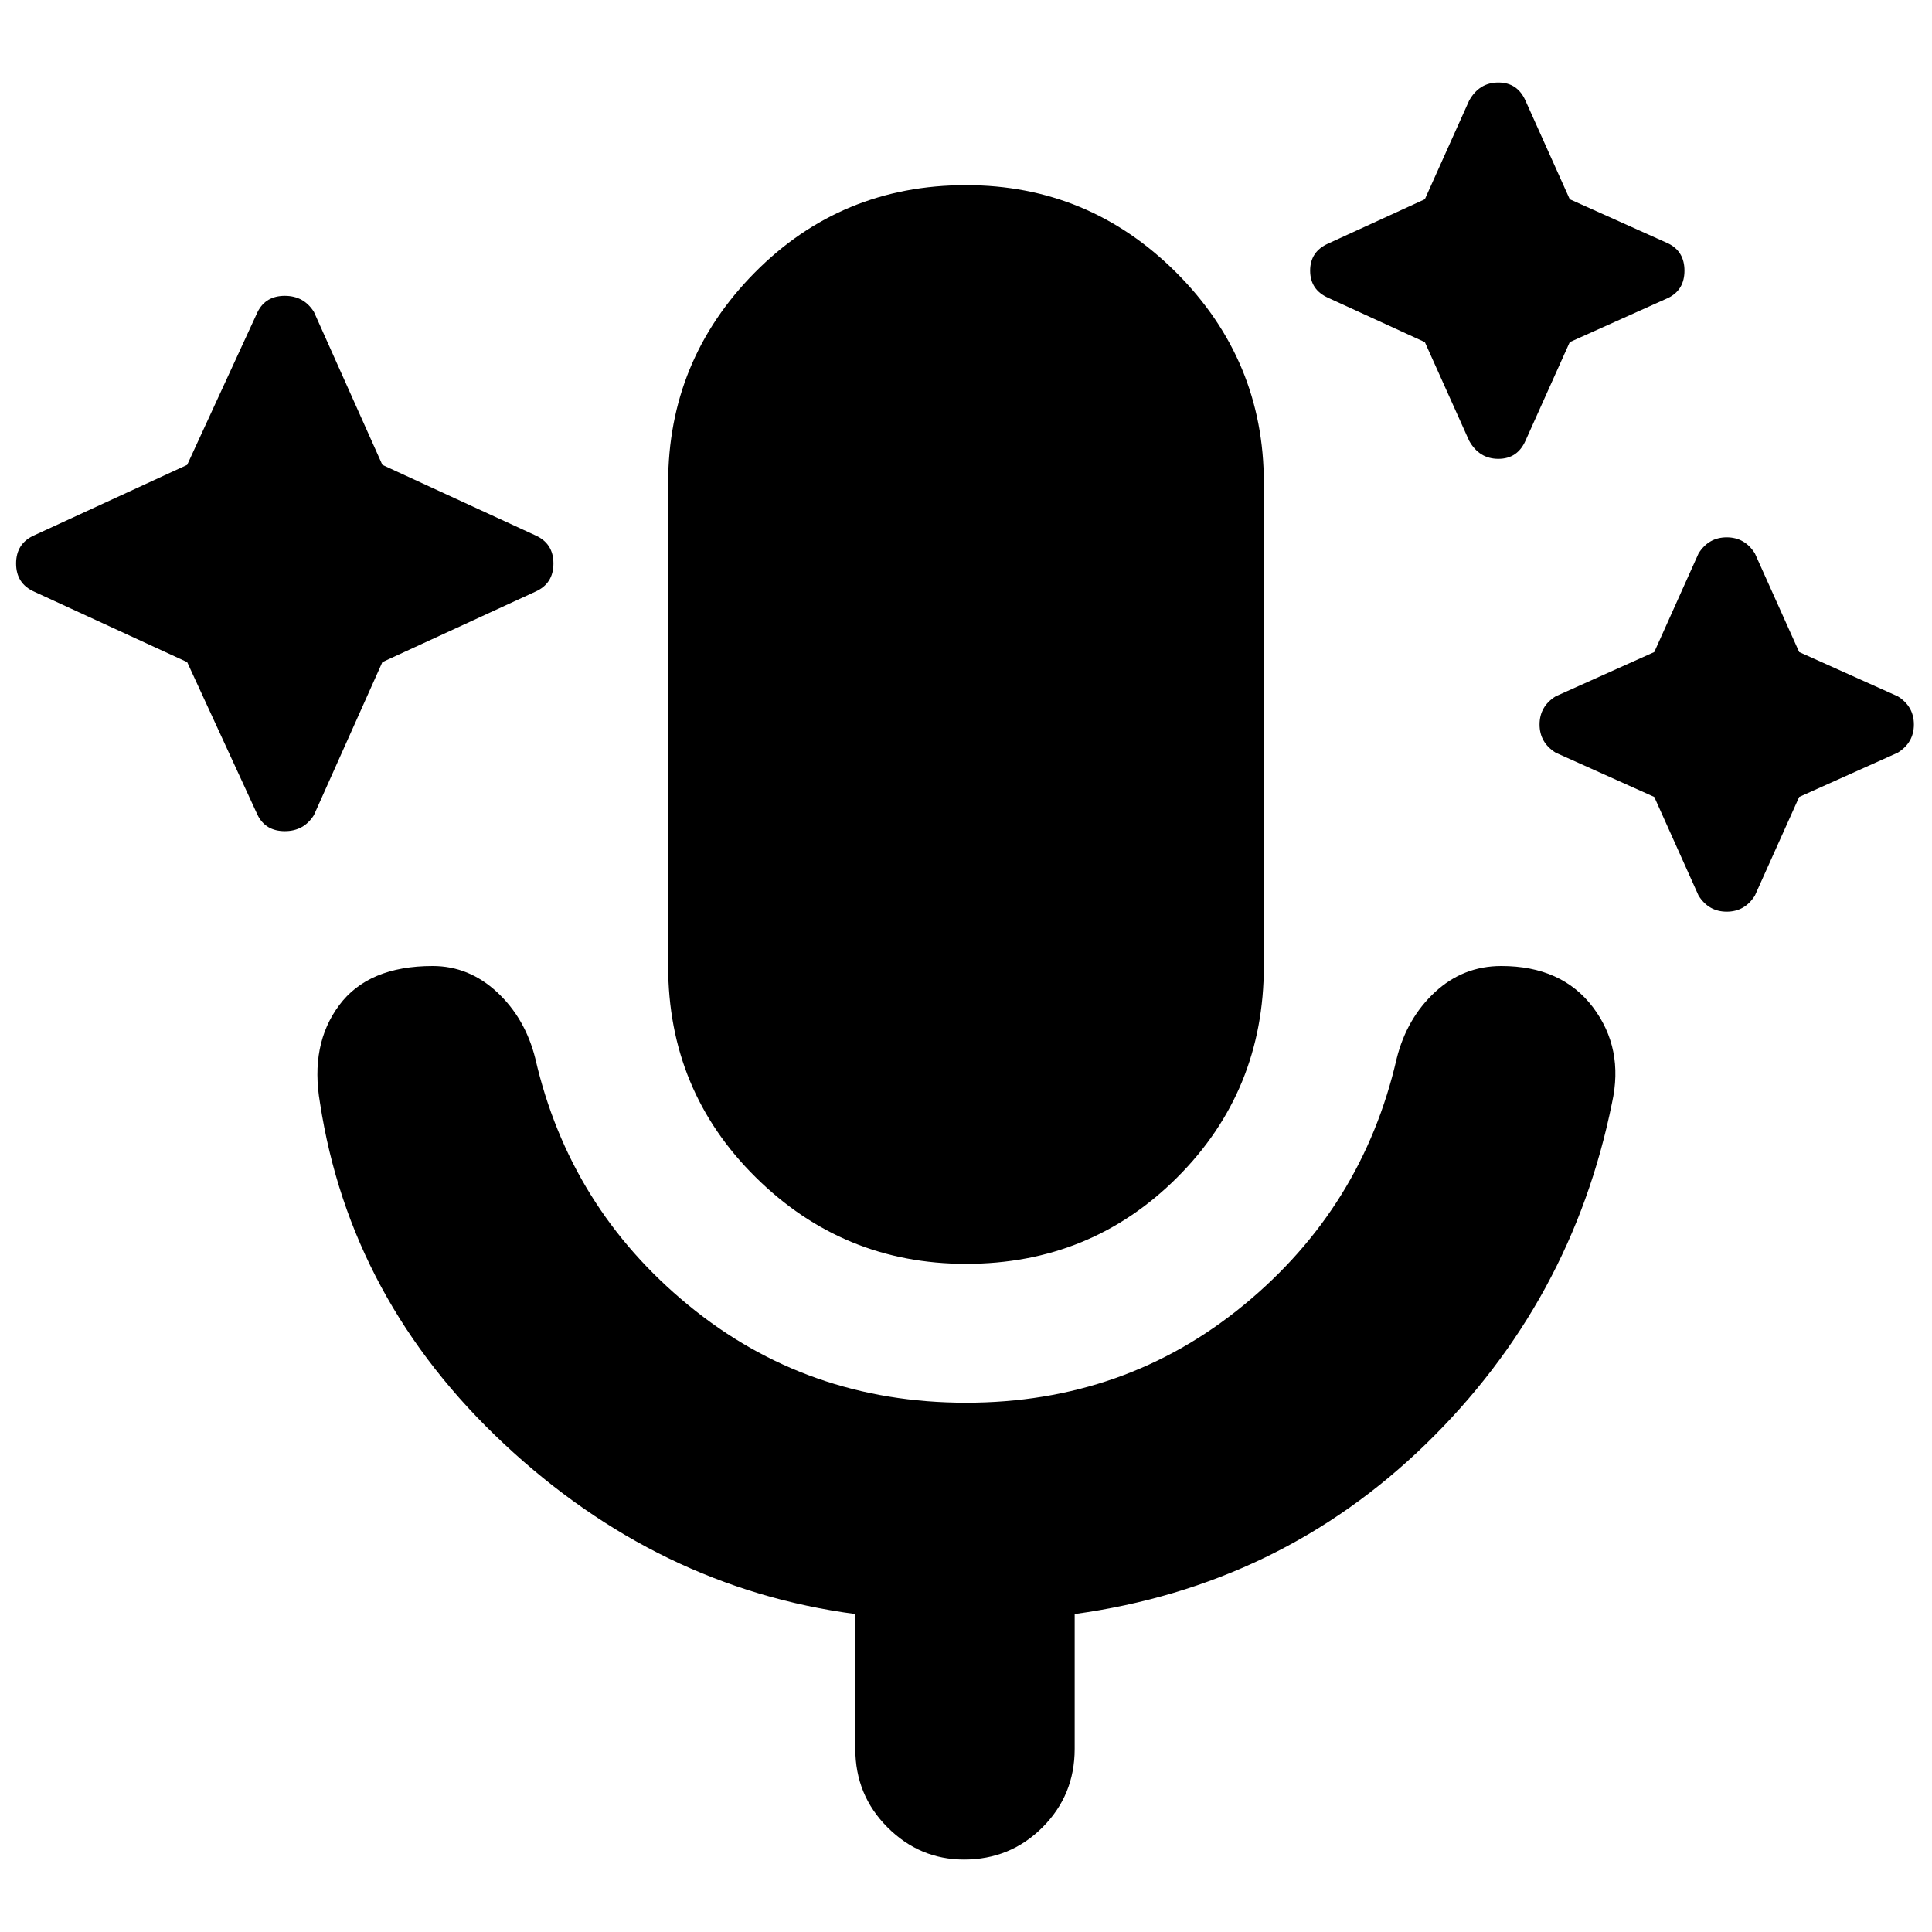 <svg xmlns="http://www.w3.org/2000/svg" height="24" width="24"><path d="m2.325 8.225-1.9-.875Q.2 7.25.2 7q0-.25.225-.35l1.9-.875.875-1.9q.1-.2.338-.2.237 0 .362.2l.85 1.9 1.9.875q.225.1.225.35 0 .25-.225.35l-1.9.875-.85 1.9q-.125.2-.362.2-.238 0-.338-.2ZM17.7 4.25l-1.2-.55q-.225-.1-.225-.338 0-.237.225-.337l1.2-.55.55-1.225q.125-.225.363-.225.237 0 .337.225l.55 1.225 1.225.55q.2.1.2.337 0 .238-.2.338l-1.225.55-.55 1.225q-.1.225-.337.225-.238 0-.363-.225Zm2.85 5.65-1.225-.55q-.2-.125-.2-.35 0-.225.2-.35l1.225-.55.55-1.225q.125-.2.35-.2.225 0 .35.2l.55 1.225 1.225.55q.2.125.2.35 0 .225-.2.35l-1.225.55-.55 1.225q-.125.2-.35.2-.225 0-.35-.2ZM12 15.7q-1.525 0-2.612-1.075Q8.3 13.55 8.3 12V6q0-1.525 1.075-2.613Q10.45 2.3 12 2.3q1.525 0 2.613 1.087Q15.7 4.475 15.7 6v6q0 1.55-1.075 2.625T12 15.7Zm-.025 7.4q-.55 0-.95-.4-.4-.4-.4-.975V20.05q-2.45-.325-4.362-2.112Q4.35 16.15 3.975 13.7q-.125-.725.238-1.212Q4.575 12 5.375 12q.45 0 .8.325.35.325.475.825.425 1.85 1.9 3.062 1.475 1.213 3.45 1.213t3.45-1.213q1.475-1.212 1.9-3.062.125-.5.475-.825.35-.325.825-.325.75 0 1.138.512.387.513.237 1.188-.5 2.475-2.312 4.238Q15.9 19.7 13.35 20.05v1.675q0 .575-.4.975t-.975.4Z"/></svg>